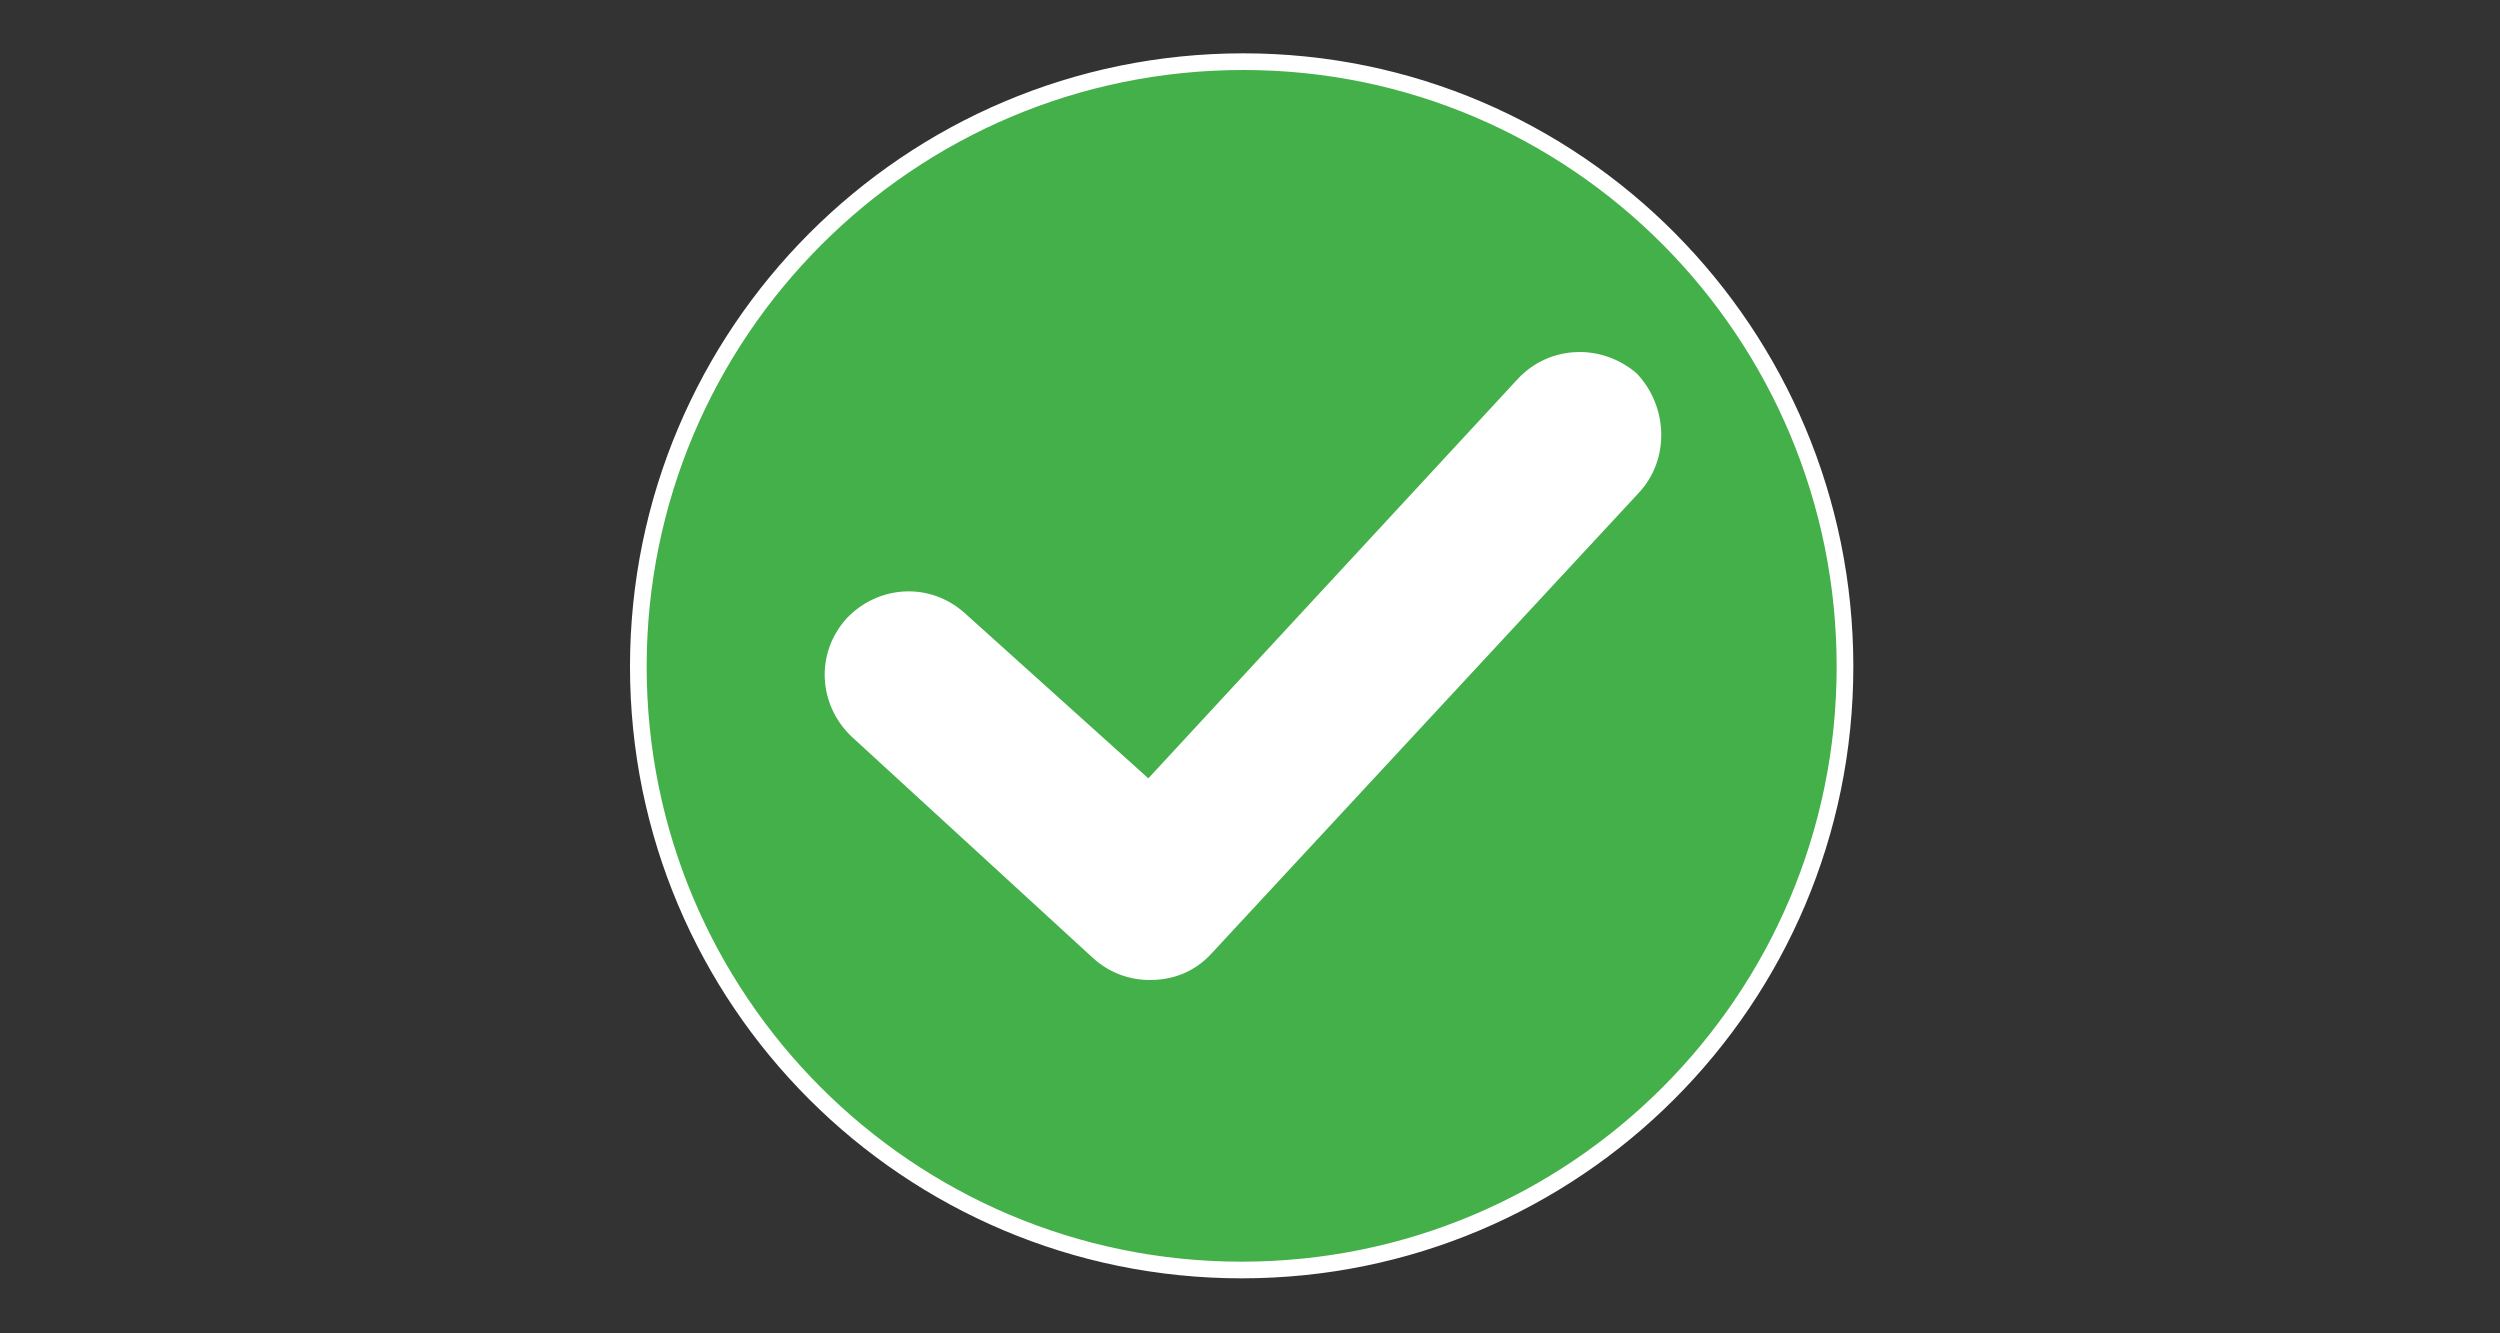 <?xml version="1.0" encoding="utf-8"?>
<!-- Generator: Adobe Illustrator 15.1.0, SVG Export Plug-In . SVG Version: 6.00 Build 0)  -->
<!DOCTYPE svg PUBLIC "-//W3C//DTD SVG 1.1//EN" "http://www.w3.org/Graphics/SVG/1.1/DTD/svg11.dtd">
<svg version="1.1" id="Layer_1" xmlns="http://www.w3.org/2000/svg" xmlns:xlink="http://www.w3.org/1999/xlink" x="0px" y="0px"
	 width="1500px" height="800px" viewBox="0 0 1500 800" enable-background="new 0 0 1500 800" xml:space="preserve">
<rect x="0" y="0" width="1500" height="800" fill="#333333" stroke="none"/>
<path fill="#43B049" stroke="#FFFFFF" stroke-width="10" d="M746,37c-201,0-363,163-363,363s162,362,362,362s362-162,362-362
	S946,37,746,37z"/>
<path fill="#FFFFFF" d="M983,296L727,572c-10,11-23,16-37,16c-12,0-24-4-34-13L511,442c-20-19-22-50-3-71c19-20,50-22,71-3l110,99
	l222-240c19-20,50-21,71-3C1001,244,1002,276,983,296z"/>
</svg>
